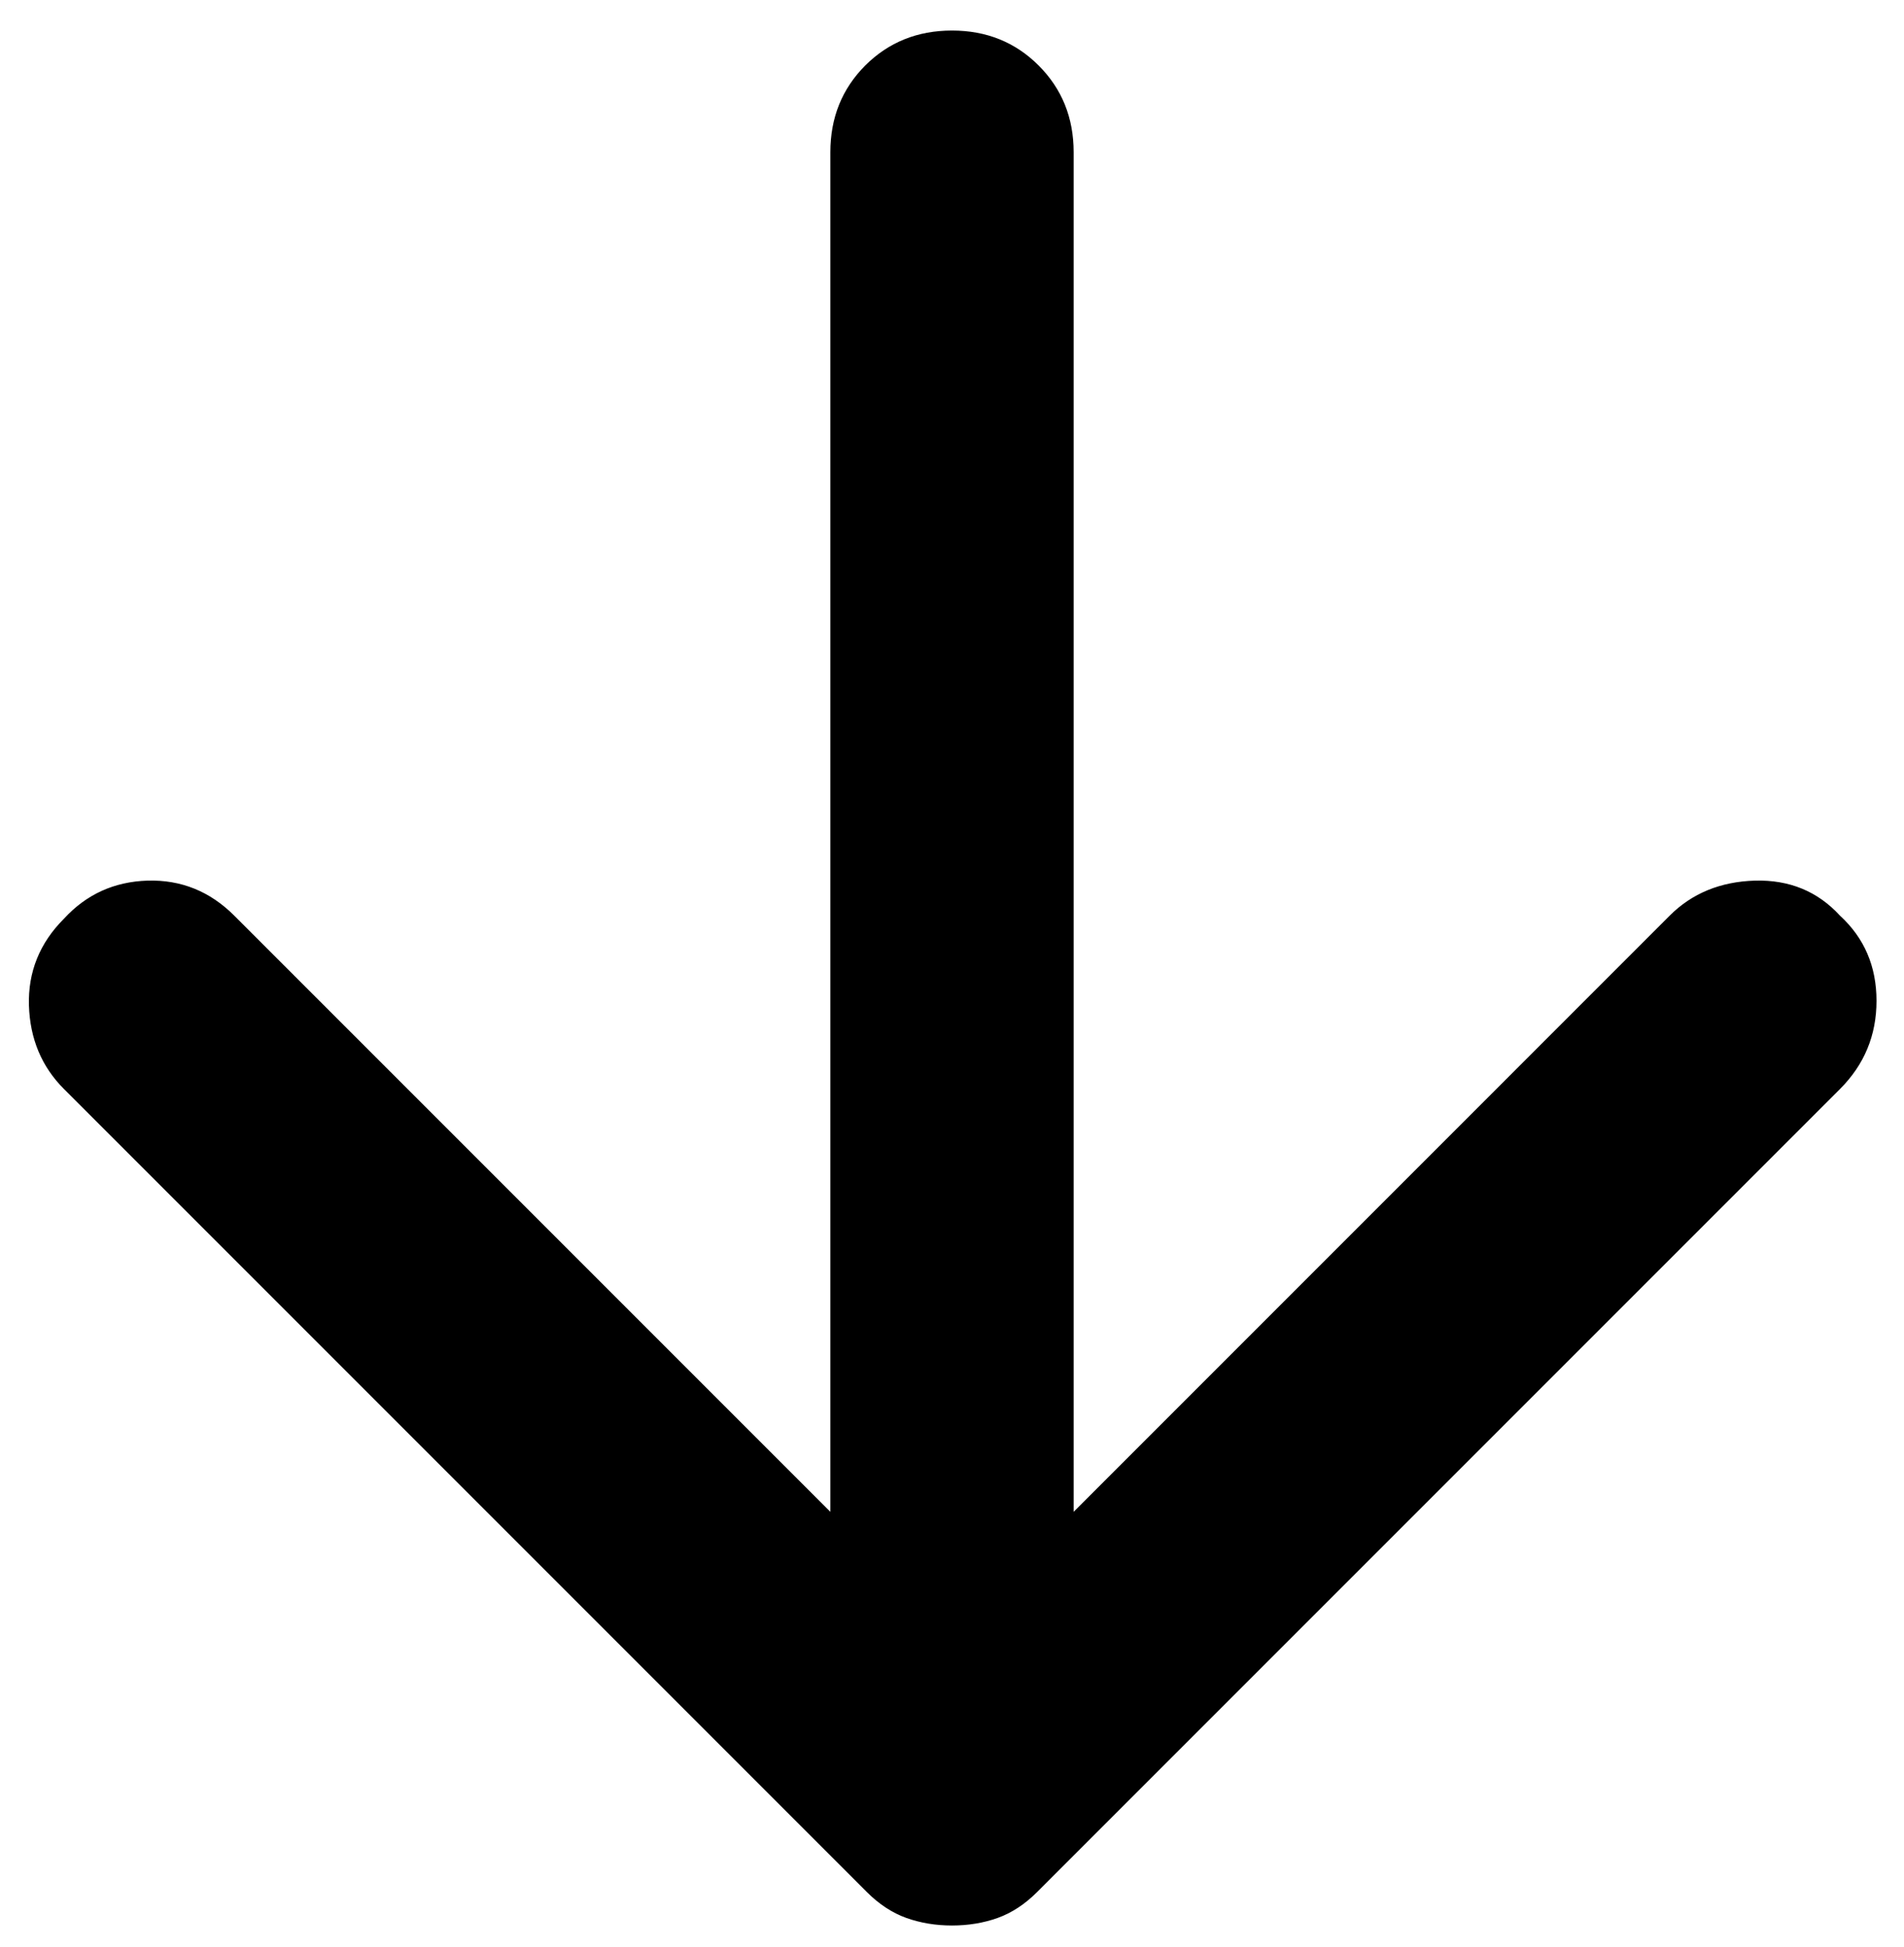 <svg width="45" height="46" viewBox="0 0 45 46" xmlns="http://www.w3.org/2000/svg">
<path d="M43.487 25.734L24.512 44.709C24.225 44.997 23.913 45.201 23.578 45.322C23.243 45.441 22.883 45.5 22.5 45.5C22.117 45.5 21.757 45.441 21.422 45.322C21.086 45.201 20.775 44.997 20.487 44.709L1.512 25.734C0.985 25.207 0.709 24.549 0.684 23.759C0.661 22.968 0.937 22.284 1.512 21.709C2.04 21.134 2.698 20.834 3.488 20.809C4.279 20.787 4.962 21.062 5.537 21.637L19.625 35.725L19.625 3.597C19.625 2.782 19.9 2.099 20.45 1.547C21.002 0.997 21.685 0.722 22.5 0.722C23.314 0.722 23.997 0.997 24.547 1.547C25.099 2.099 25.375 2.782 25.375 3.597L25.375 35.725L39.462 21.637C39.989 21.11 40.66 20.834 41.475 20.809C42.289 20.787 42.96 21.062 43.487 21.637C44.062 22.165 44.35 22.835 44.35 23.65C44.35 24.465 44.062 25.159 43.487 25.734Z" />
</svg>

